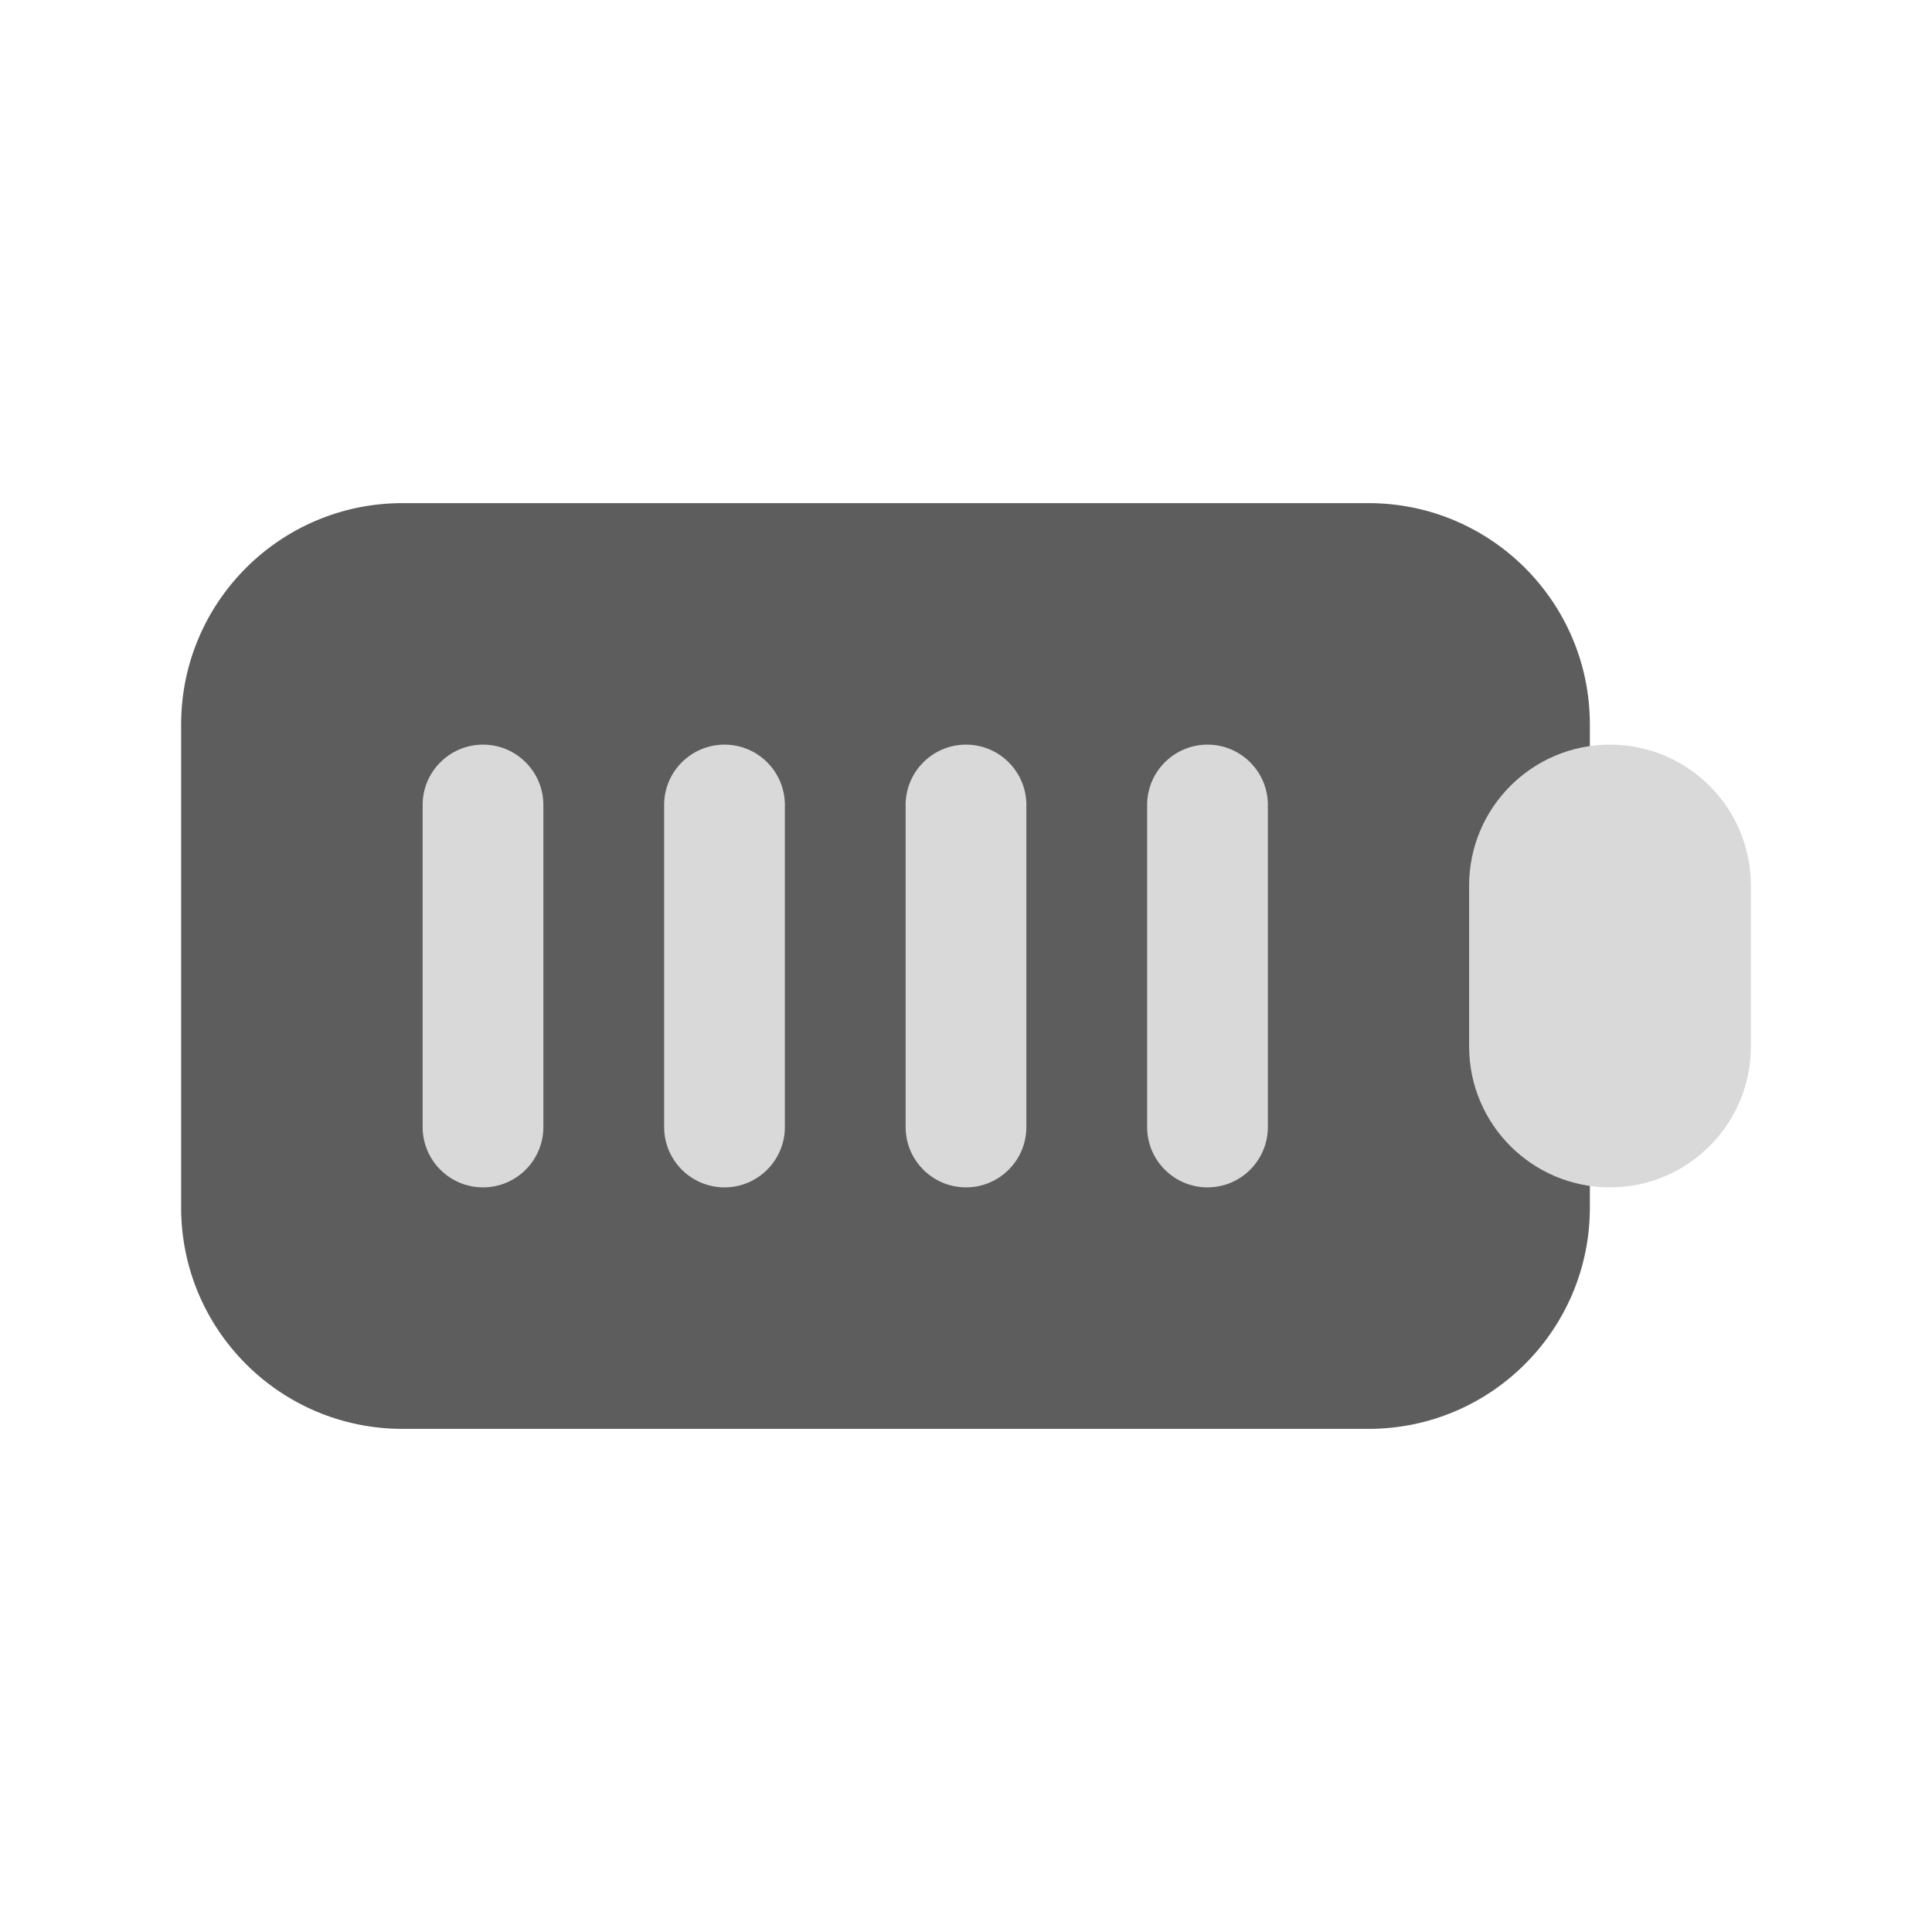 <svg width="24" height="24" viewBox="0 0 24 24" fill="none" xmlns="http://www.w3.org/2000/svg">
<path d="M5 6.25C3.481 6.25 2.25 7.481 2.25 9V15C2.25 16.519 3.481 17.75 5 17.75H17C18.519 17.75 19.75 16.519 19.75 15V9C19.75 7.481 18.519 6.25 17 6.25H5Z" fill="#5D5D5D"/>
<path d="M6.75 10C6.75 9.586 6.414 9.25 6 9.25C5.586 9.25 5.25 9.586 5.25 10V14C5.25 14.414 5.586 14.75 6 14.75C6.414 14.75 6.75 14.414 6.75 14V10Z" fill="#D9D9D9"/>
<path d="M9.75 10C9.75 9.586 9.414 9.25 9 9.25C8.586 9.25 8.25 9.586 8.25 10V14C8.25 14.414 8.586 14.75 9 14.75C9.414 14.75 9.75 14.414 9.75 14V10Z" fill="#D9D9D9"/>
<path d="M12.75 10C12.75 9.586 12.414 9.25 12 9.25C11.586 9.25 11.25 9.586 11.25 10V14C11.25 14.414 11.586 14.75 12 14.75C12.414 14.75 12.75 14.414 12.75 14V10Z" fill="#D9D9D9"/>
<path d="M15.75 10C15.75 9.586 15.414 9.25 15 9.25C14.586 9.25 14.25 9.586 14.25 10V14C14.25 14.414 14.586 14.75 15 14.75C15.414 14.75 15.75 14.414 15.75 14V10Z" fill="#D9D9D9"/>
<path d="M18.25 11C18.25 10.034 19.034 9.25 20 9.25C20.966 9.25 21.75 10.034 21.75 11V13C21.75 13.966 20.966 14.75 20 14.75C19.034 14.75 18.25 13.966 18.25 13V11Z" fill="#D9D9D9"/>
</svg>
